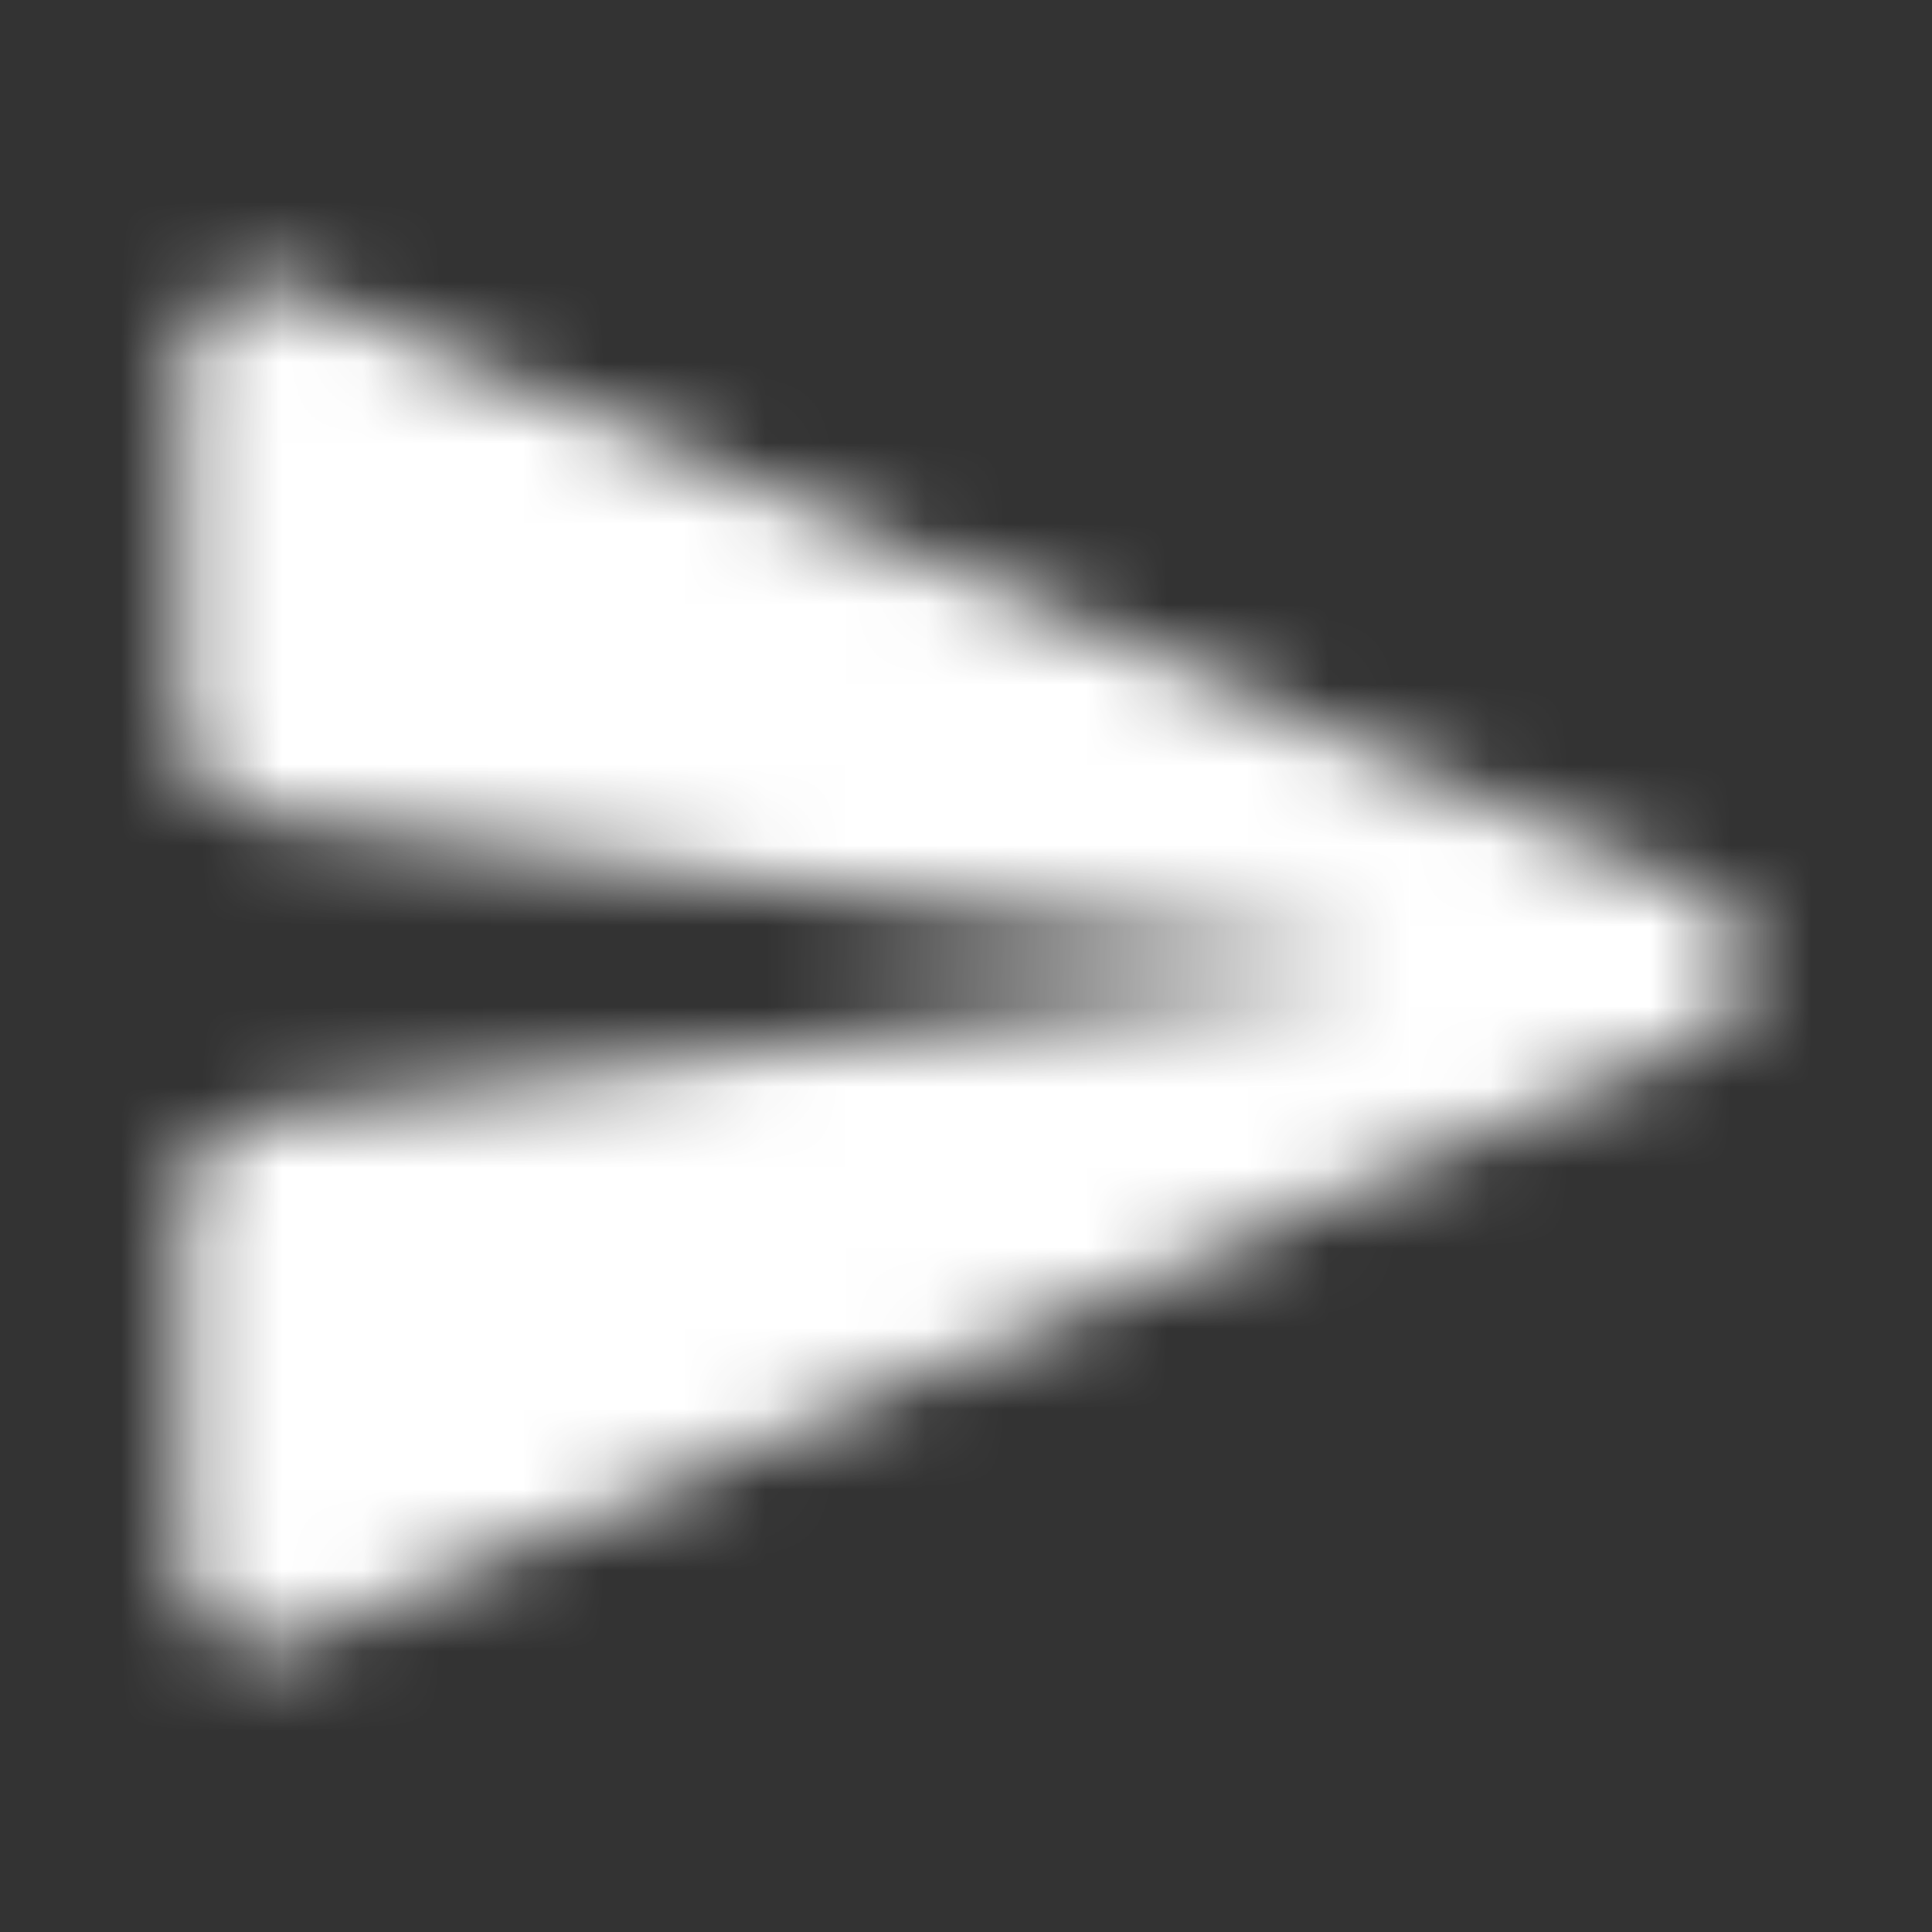 <svg width="24" height="24" viewBox="0 0 24 24" fill="none" xmlns="http://www.w3.org/2000/svg">
<rect x="0" y="0" width="24" height="24" fill="#333333" stroke="none"/>
<mask id="mask0" mask-type="alpha" maskUnits="userSpaceOnUse" x="2" y="3" width="20" height="18">
<path d="M3.673 20.4L21.123 12.92C21.933 12.57 21.933 11.43 21.123 11.08L3.673 3.6C3.013 3.31 2.283 3.8 2.283 4.51L2.273 9.12C2.273 9.62 2.643 10.05 3.143 10.11L17.273 12L3.143 13.88C2.643 13.95 2.273 14.38 2.273 14.88L2.283 19.49C2.283 20.2 3.013 20.69 3.673 20.4V20.4Z" fill="white"/>
</mask>
<g mask="url(#mask0)">
<rect x="1.5" width="36" height="36" fill="white"/>
</g>
</svg>
